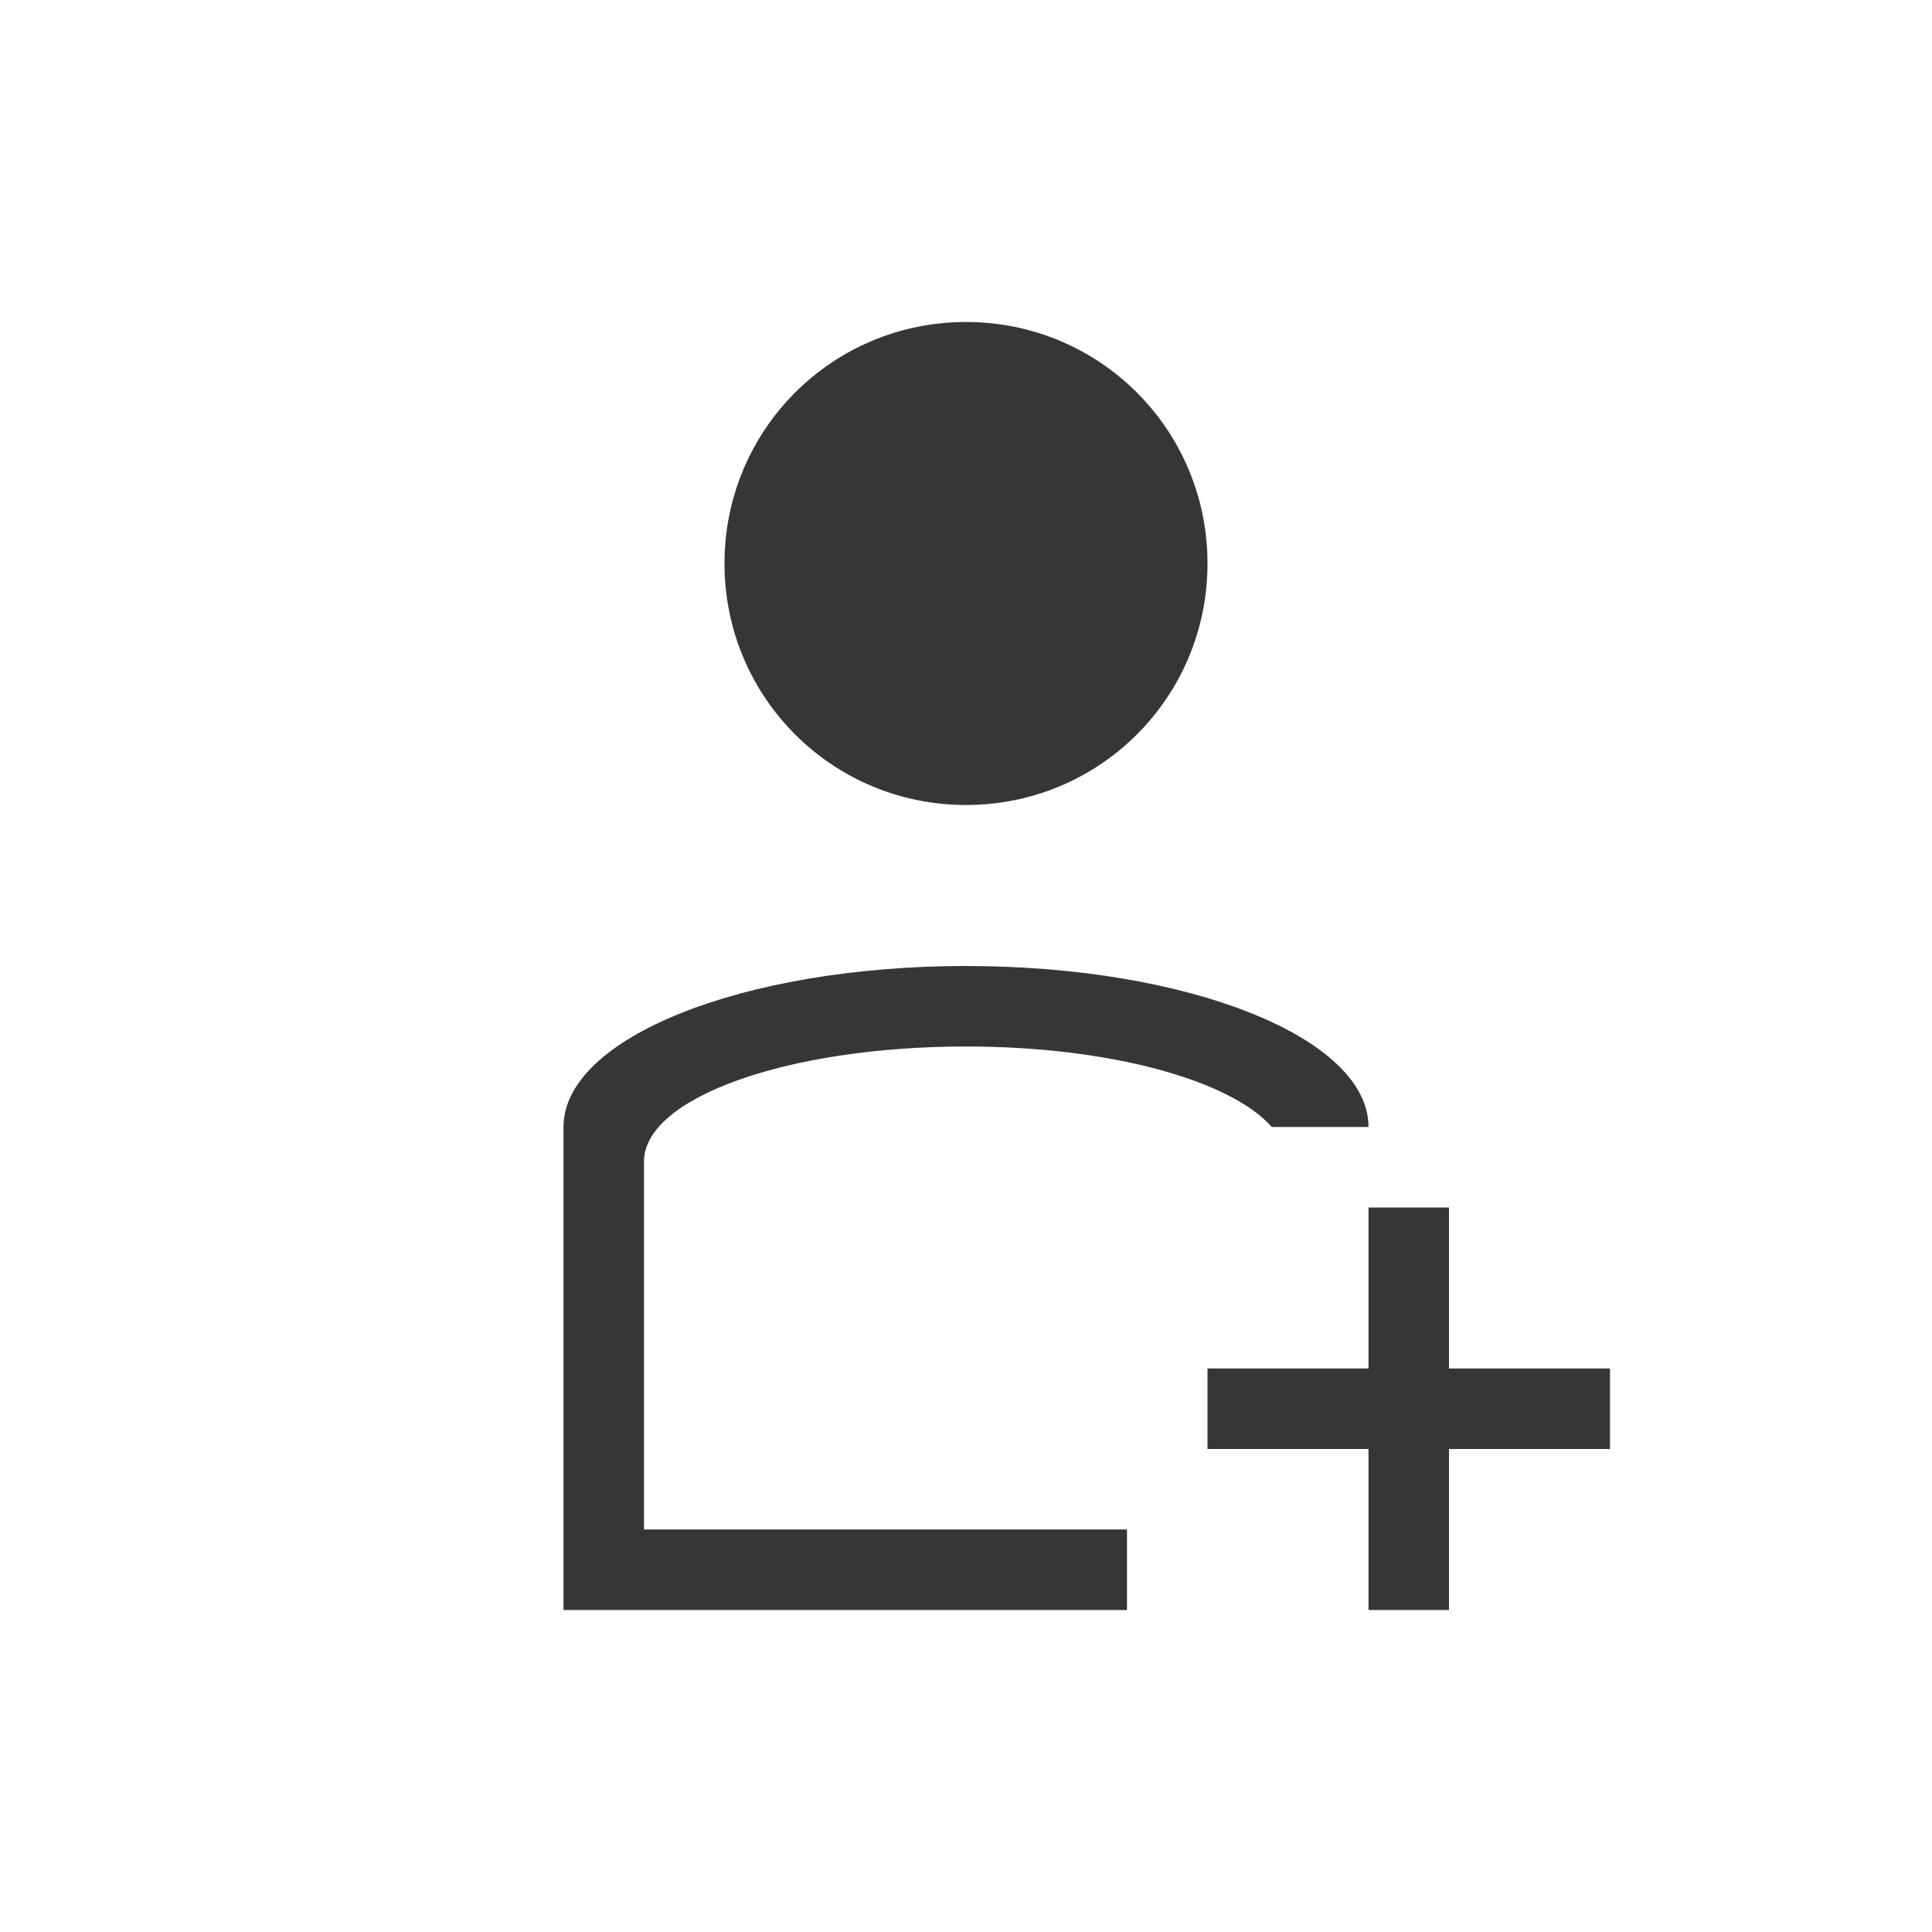 <?xml version="1.0" encoding="UTF-8"?>
<svg viewBox="0 0 24 24" xmlns="http://www.w3.org/2000/svg">
 <defs id="defs3051">
  <style id="current-color-scheme" type="text/css">.ColorScheme-Text {
        color:#363636;
      }</style>
 </defs>
 <path class="ColorScheme-Text" d="m12 4c-1.662 0-3 1.338-3 3s1.338 3 3 3 3-1.338 3-3-1.338-3-3-3zm0 8c-2.77 0-5 0.892-5 2v5 1h1.201 5.799v-1h-6v-4.572c0-0.791 1.784-1.428 4-1.428 1.795 0 3.289 0.421 3.799 1h1.201c0-1.108-2.23-2-5-2zm5 3v2h-2v1h2v2h1v-2h2v-1h-2v-2h-1z" fill="currentColor"/>
</svg>
